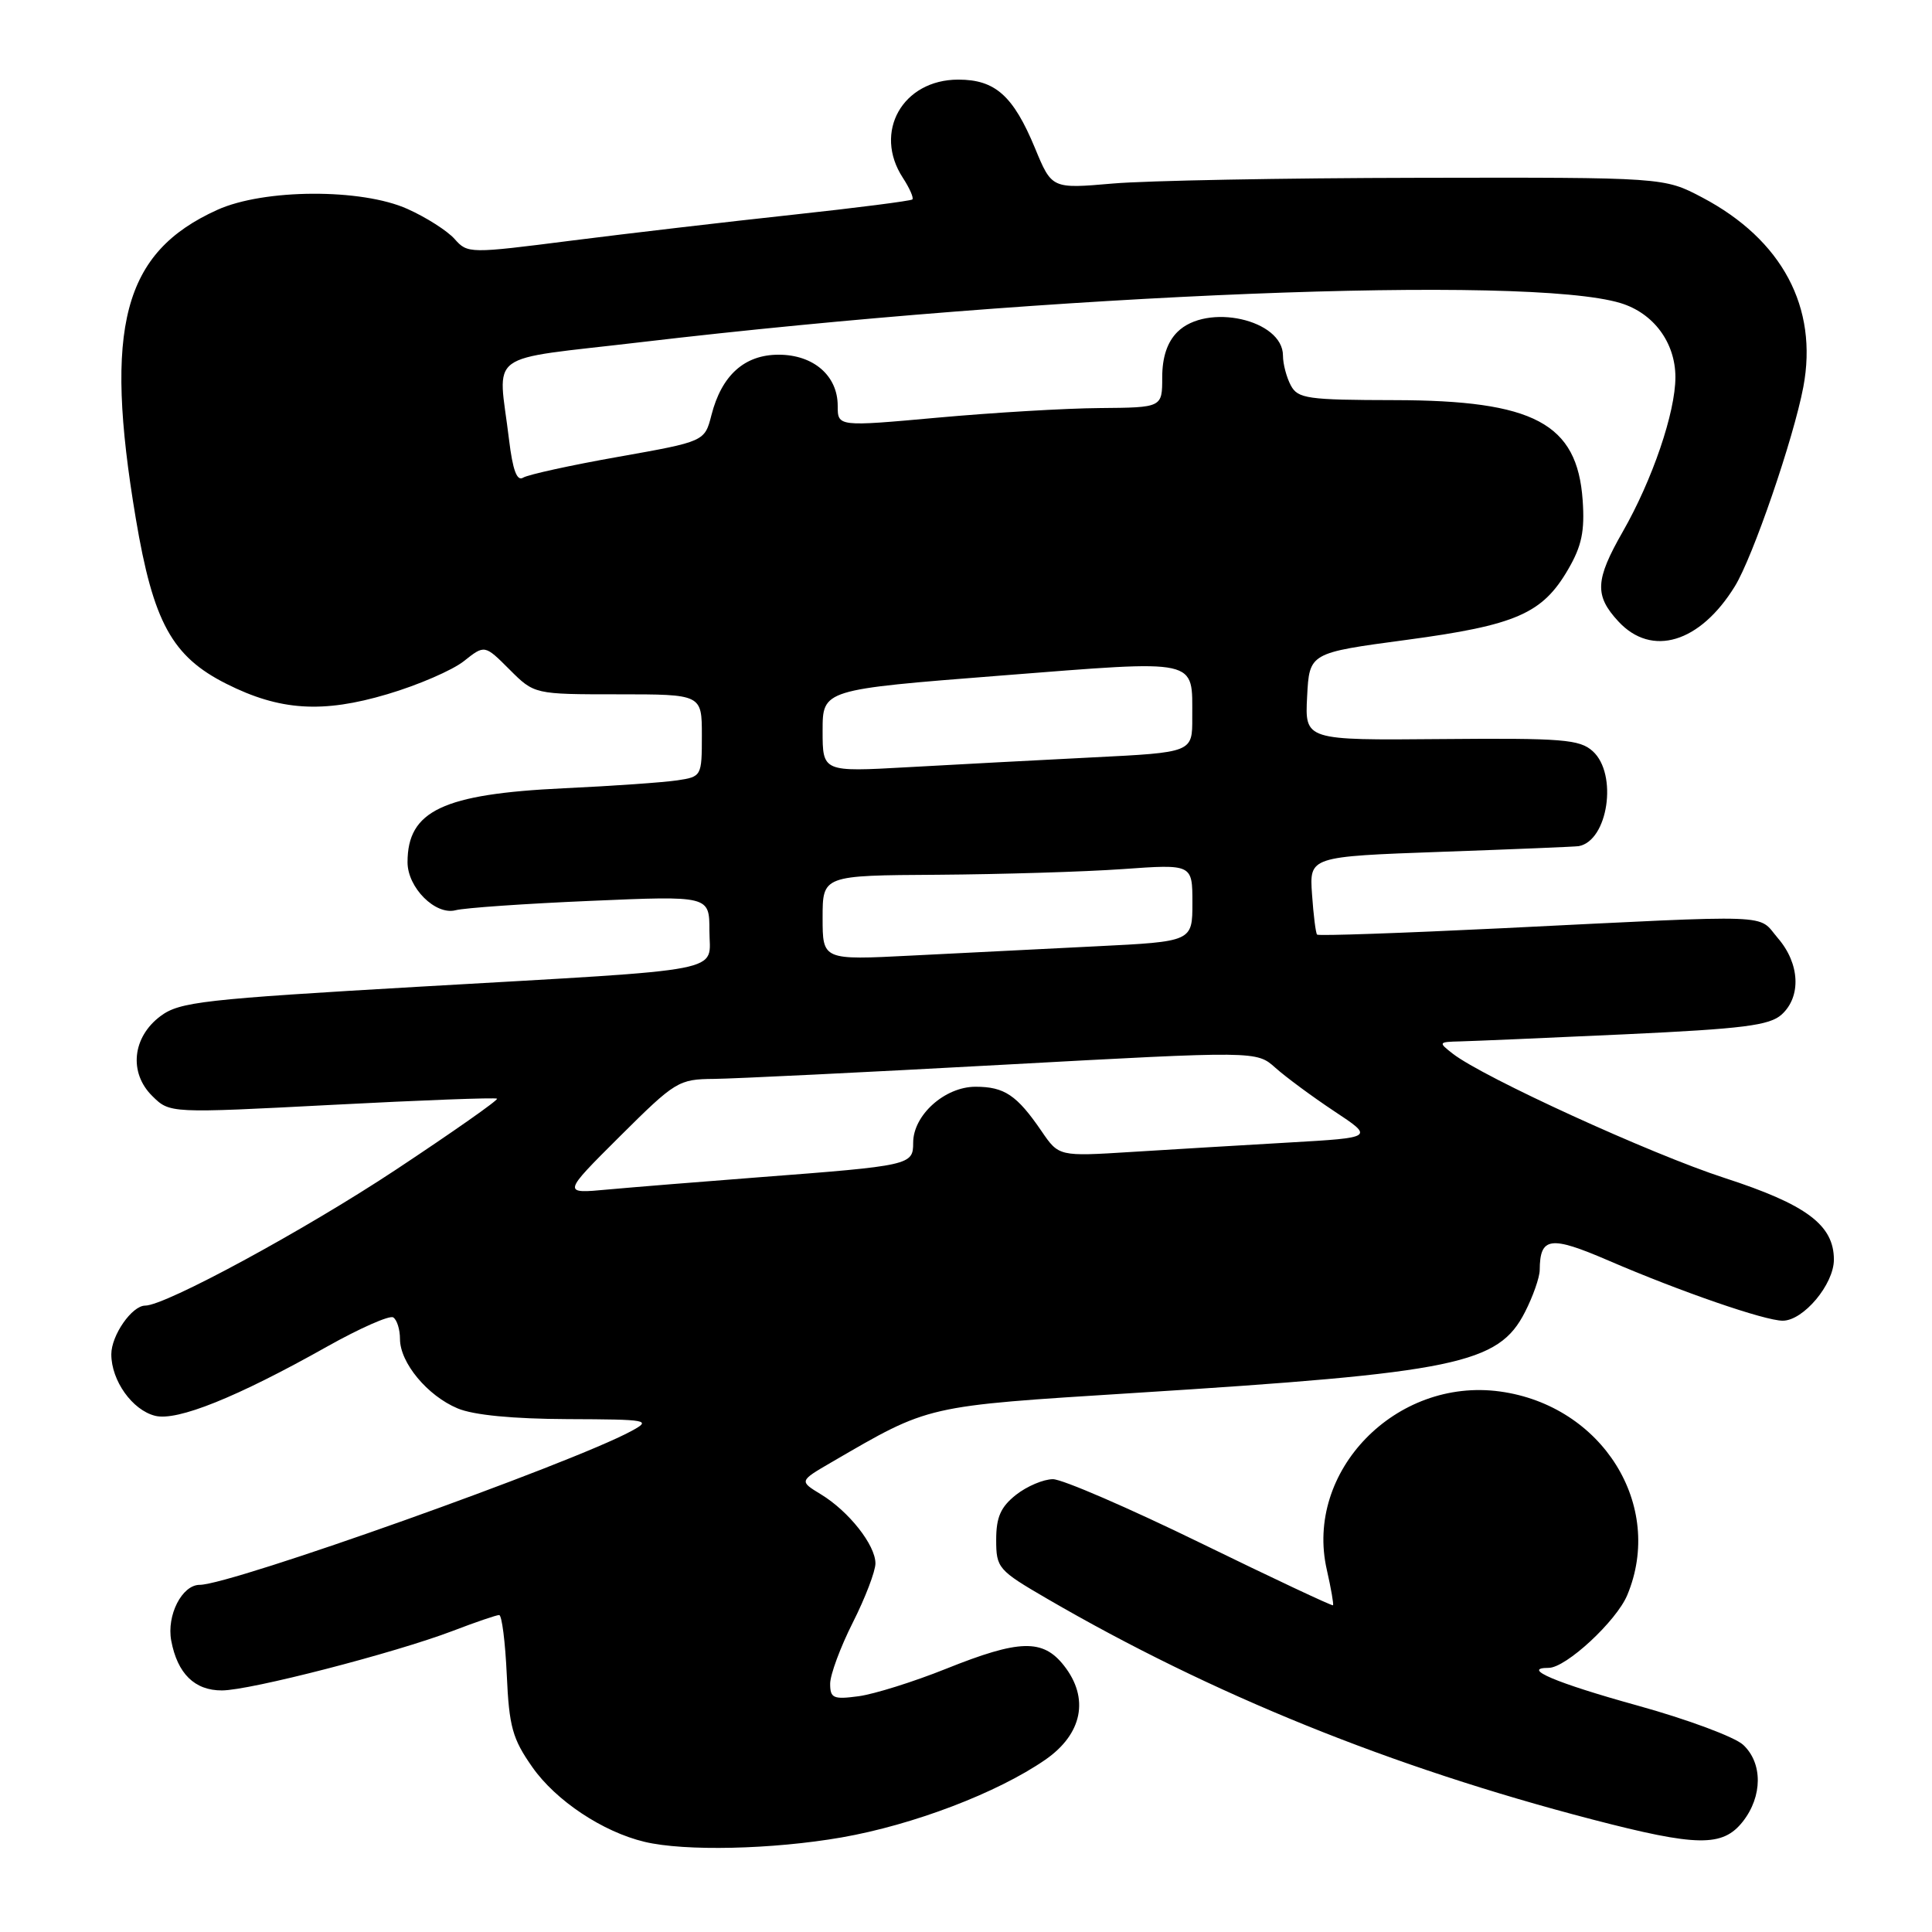 <?xml version="1.0" encoding="UTF-8" standalone="no"?>
<!DOCTYPE svg PUBLIC "-//W3C//DTD SVG 1.1//EN" "http://www.w3.org/Graphics/SVG/1.1/DTD/svg11.dtd" >
<svg xmlns="http://www.w3.org/2000/svg" xmlns:xlink="http://www.w3.org/1999/xlink" version="1.1" viewBox="0 0 256 256">
 <g >
 <path fill="currentColor"
d=" M 111.51 243.47 C 121.01 241.81 132.14 237.57 138.50 233.18 C 143.43 229.77 144.38 225.02 140.98 220.70 C 138.18 217.14 135.09 217.22 125.34 221.13 C 121.05 222.85 115.84 224.48 113.77 224.76 C 110.42 225.21 110.00 225.02 110.00 223.10 C 110.00 221.92 111.35 218.27 113.00 215.00 C 114.65 211.73 116.00 208.20 116.00 207.16 C 116.00 204.73 112.48 200.26 108.78 198.01 C 105.89 196.25 105.89 196.25 110.19 193.75 C 123.29 186.14 122.43 186.34 150.24 184.58 C 193.03 181.89 198.56 180.74 202.07 173.85 C 203.13 171.78 204.01 169.27 204.02 168.29 C 204.05 163.89 205.41 163.70 213.11 167.02 C 222.66 171.14 233.84 175.00 236.22 175.00 C 238.96 175.00 243.00 170.18 243.00 166.91 C 243.00 162.32 239.37 159.61 228.50 156.08 C 218.78 152.93 196.54 142.76 192.50 139.62 C 190.56 138.11 190.59 138.06 193.50 137.99 C 195.15 137.95 204.97 137.53 215.33 137.05 C 230.99 136.32 234.48 135.88 236.08 134.43 C 238.70 132.05 238.49 127.68 235.58 124.31 C 232.80 121.07 235.94 121.18 199.17 122.99 C 185.79 123.64 174.70 124.03 174.52 123.84 C 174.34 123.65 174.04 121.25 173.85 118.50 C 173.50 113.50 173.50 113.50 191.00 112.87 C 200.62 112.53 208.81 112.19 209.18 112.12 C 213.08 111.42 214.39 102.57 211.05 99.54 C 209.31 97.97 207.04 97.79 190.99 97.93 C 172.90 98.09 172.90 98.09 173.20 92.30 C 173.50 86.51 173.50 86.51 186.35 84.79 C 200.88 82.84 204.38 81.32 207.79 75.44 C 209.59 72.35 210.00 70.37 209.71 66.27 C 208.99 56.09 203.26 53.05 184.79 53.02 C 173.25 53.00 171.97 52.82 171.04 51.07 C 170.47 50.00 170.00 48.23 170.00 47.12 C 170.00 42.34 159.91 40.09 156.00 44.00 C 154.67 45.33 154.00 47.33 154.00 50.00 C 154.00 54.00 154.00 54.00 145.75 54.07 C 141.21 54.10 131.54 54.68 124.25 55.34 C 111.00 56.54 111.00 56.54 111.00 53.77 C 111.00 49.78 107.79 47.00 103.17 47.00 C 98.65 47.00 95.62 49.72 94.27 55.00 C 93.37 58.50 93.37 58.50 81.94 60.53 C 75.65 61.64 69.97 62.89 69.32 63.29 C 68.50 63.81 67.94 62.31 67.45 58.26 C 66.01 46.28 63.93 47.82 85.00 45.33 C 139.41 38.92 202.41 36.41 214.73 40.16 C 219.11 41.49 222.00 45.40 222.00 49.98 C 222.00 54.65 218.95 63.59 215.02 70.46 C 211.36 76.86 211.26 78.91 214.45 82.35 C 218.86 87.11 225.25 85.19 229.87 77.70 C 232.25 73.86 237.66 58.10 238.95 51.28 C 240.94 40.75 236.14 31.75 225.56 26.17 C 220.50 23.50 220.50 23.50 188.00 23.56 C 170.12 23.59 151.87 23.93 147.44 24.32 C 139.37 25.02 139.37 25.02 137.14 19.62 C 134.26 12.68 131.87 10.55 126.98 10.55 C 119.59 10.55 115.67 17.51 119.64 23.57 C 120.53 24.94 121.10 26.23 120.89 26.43 C 120.67 26.62 113.53 27.54 105.00 28.46 C 96.47 29.38 83.31 30.92 75.74 31.88 C 62.19 33.61 61.96 33.61 60.24 31.67 C 59.28 30.59 56.48 28.80 54.00 27.69 C 47.92 24.95 34.97 25.01 28.79 27.81 C 16.32 33.45 13.72 43.29 17.99 68.68 C 20.30 82.44 22.79 86.99 30.00 90.61 C 37.07 94.17 42.74 94.54 51.34 91.98 C 55.40 90.78 59.97 88.80 61.47 87.60 C 64.22 85.42 64.22 85.42 67.51 88.71 C 70.80 92.00 70.80 92.00 81.90 92.00 C 93.00 92.00 93.00 92.00 93.00 97.45 C 93.00 102.84 92.96 102.92 89.75 103.40 C 87.96 103.67 81.19 104.15 74.70 104.45 C 58.68 105.21 54.00 107.43 54.00 114.25 C 54.00 117.62 57.70 121.31 60.37 120.61 C 61.54 120.30 69.59 119.74 78.25 119.37 C 94.00 118.69 94.00 118.69 94.00 123.30 C 94.00 128.98 97.29 128.34 55.78 130.73 C 26.91 132.40 23.81 132.75 21.28 134.63 C 17.53 137.42 17.04 142.15 20.19 145.24 C 22.50 147.52 22.50 147.52 44.00 146.40 C 55.83 145.78 65.66 145.41 65.86 145.58 C 66.06 145.75 60.01 149.99 52.43 155.01 C 40.31 163.03 21.92 173.00 19.24 173.00 C 17.49 173.00 14.75 176.93 14.75 179.45 C 14.75 182.94 17.53 186.84 20.55 187.60 C 23.47 188.34 31.39 185.15 43.34 178.43 C 47.67 176.00 51.61 174.26 52.10 174.56 C 52.60 174.87 53.00 176.16 53.00 177.42 C 53.00 180.57 56.64 184.95 60.64 186.62 C 62.75 187.51 67.98 188.01 75.22 188.04 C 85.95 188.08 86.36 188.16 83.66 189.62 C 75.64 193.97 30.64 210.00 26.46 210.00 C 24.12 210.00 22.06 214.03 22.69 217.40 C 23.51 221.76 25.79 224.00 29.40 223.99 C 33.11 223.99 52.28 219.04 60.00 216.10 C 63.02 214.94 65.79 214.00 66.14 214.00 C 66.50 214.00 66.95 217.56 67.15 221.92 C 67.46 228.81 67.90 230.40 70.55 234.17 C 73.66 238.60 79.87 242.73 85.40 244.05 C 90.72 245.33 102.37 245.06 111.51 243.47 Z  M 230.93 241.37 C 233.56 238.02 233.58 233.62 230.98 231.20 C 229.87 230.16 223.55 227.81 216.93 225.98 C 206.17 223.00 201.46 221.00 205.21 221.00 C 207.50 221.00 214.18 214.81 215.62 211.36 C 220.59 199.47 212.32 186.24 198.76 184.38 C 184.96 182.49 172.83 194.96 175.81 208.00 C 176.37 210.47 176.74 212.59 176.63 212.71 C 176.51 212.82 168.62 209.11 159.09 204.46 C 149.56 199.81 140.76 196.00 139.52 196.00 C 138.28 196.00 136.08 196.93 134.63 198.07 C 132.60 199.68 132.00 201.02 132.00 204.03 C 132.00 207.77 132.25 208.06 138.75 211.84 C 160.58 224.53 184.33 234.15 211.00 241.09 C 224.91 244.71 228.26 244.75 230.93 241.37 Z  M 82.12 150.59 C 89.50 143.25 89.91 143.00 94.62 142.96 C 97.31 142.93 114.57 142.09 133.00 141.08 C 166.50 139.25 166.50 139.25 169.00 141.49 C 170.38 142.72 173.88 145.31 176.79 147.24 C 182.08 150.74 182.08 150.74 170.79 151.39 C 164.58 151.75 155.18 152.31 149.90 152.64 C 140.30 153.24 140.30 153.24 138.00 149.87 C 134.74 145.11 133.09 144.00 129.26 144.00 C 125.19 144.00 121.00 147.76 121.00 151.41 C 121.00 154.39 120.68 154.46 100.50 156.00 C 92.80 156.59 83.80 157.32 80.50 157.62 C 74.50 158.18 74.50 158.18 82.12 150.59 Z  M 109.00 121.61 C 109.00 116.00 109.00 116.00 124.25 115.91 C 132.64 115.85 143.66 115.52 148.75 115.16 C 158.00 114.50 158.00 114.50 158.00 119.63 C 158.00 124.76 158.00 124.76 145.25 125.39 C 138.24 125.74 127.21 126.29 120.75 126.62 C 109.00 127.22 109.00 127.22 109.00 121.61 Z  M 109.00 96.83 C 109.00 91.37 109.00 91.37 132.59 89.52 C 159.20 87.44 157.96 87.17 157.98 95.10 C 158.00 99.70 158.00 99.70 144.75 100.36 C 137.46 100.73 126.44 101.31 120.25 101.66 C 109.00 102.29 109.00 102.29 109.00 96.83 Z "/>
</g>
</svg>